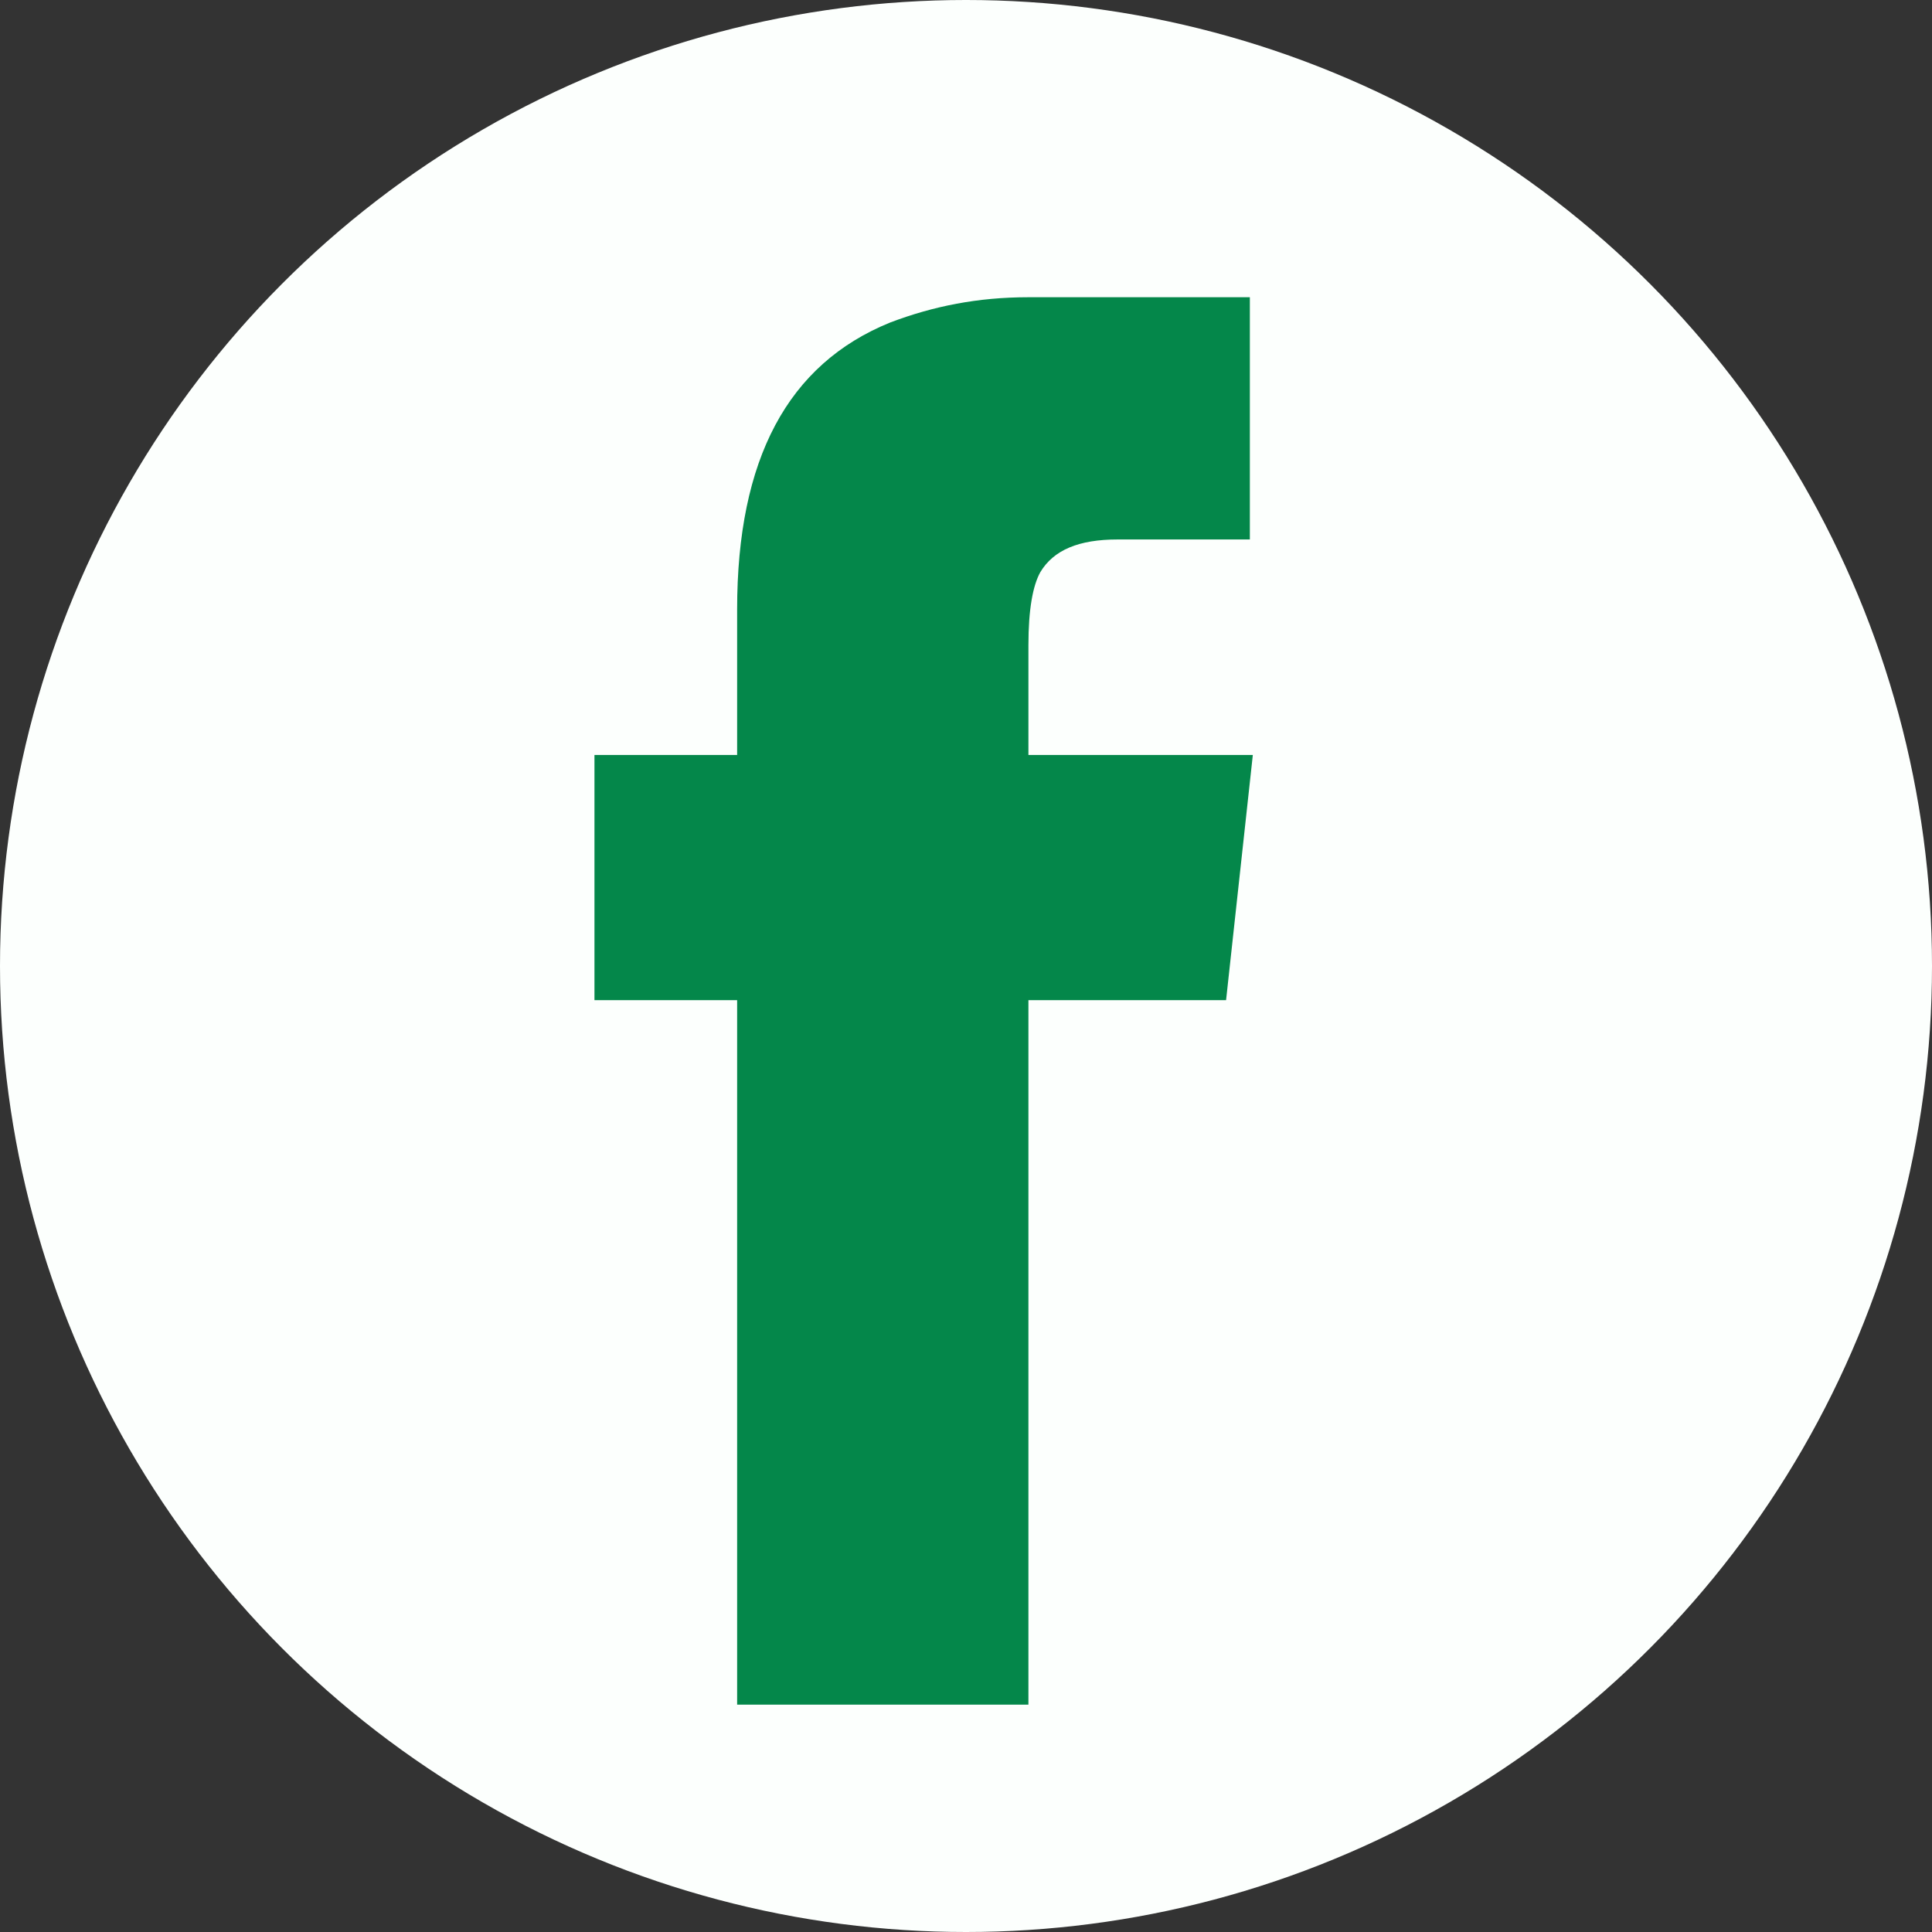 <svg width="13" height="13" viewBox="0 0 13 13" fill="none" xmlns="http://www.w3.org/2000/svg">
<rect x="0" y="0" width="13" height="13" fill="#333333" stroke="none"/>
<circle cx="6.5" cy="6.5" r="6.5" fill="#FCFFFD"/>
<path d="M8.41 2V3.63H7.52C7.26 3.63 7.09 3.7 7 3.85C6.95 3.94 6.92 4.1 6.92 4.34V5.08H8.43L8.25 6.73H6.92V11.47H4.96V6.73H4V5.08H4.96V4.1C4.96 3.09 5.3 2.45 5.99 2.17C6.28 2.06 6.58 2 6.92 2H8.41Z" fill="#04874A"/>
</svg>
